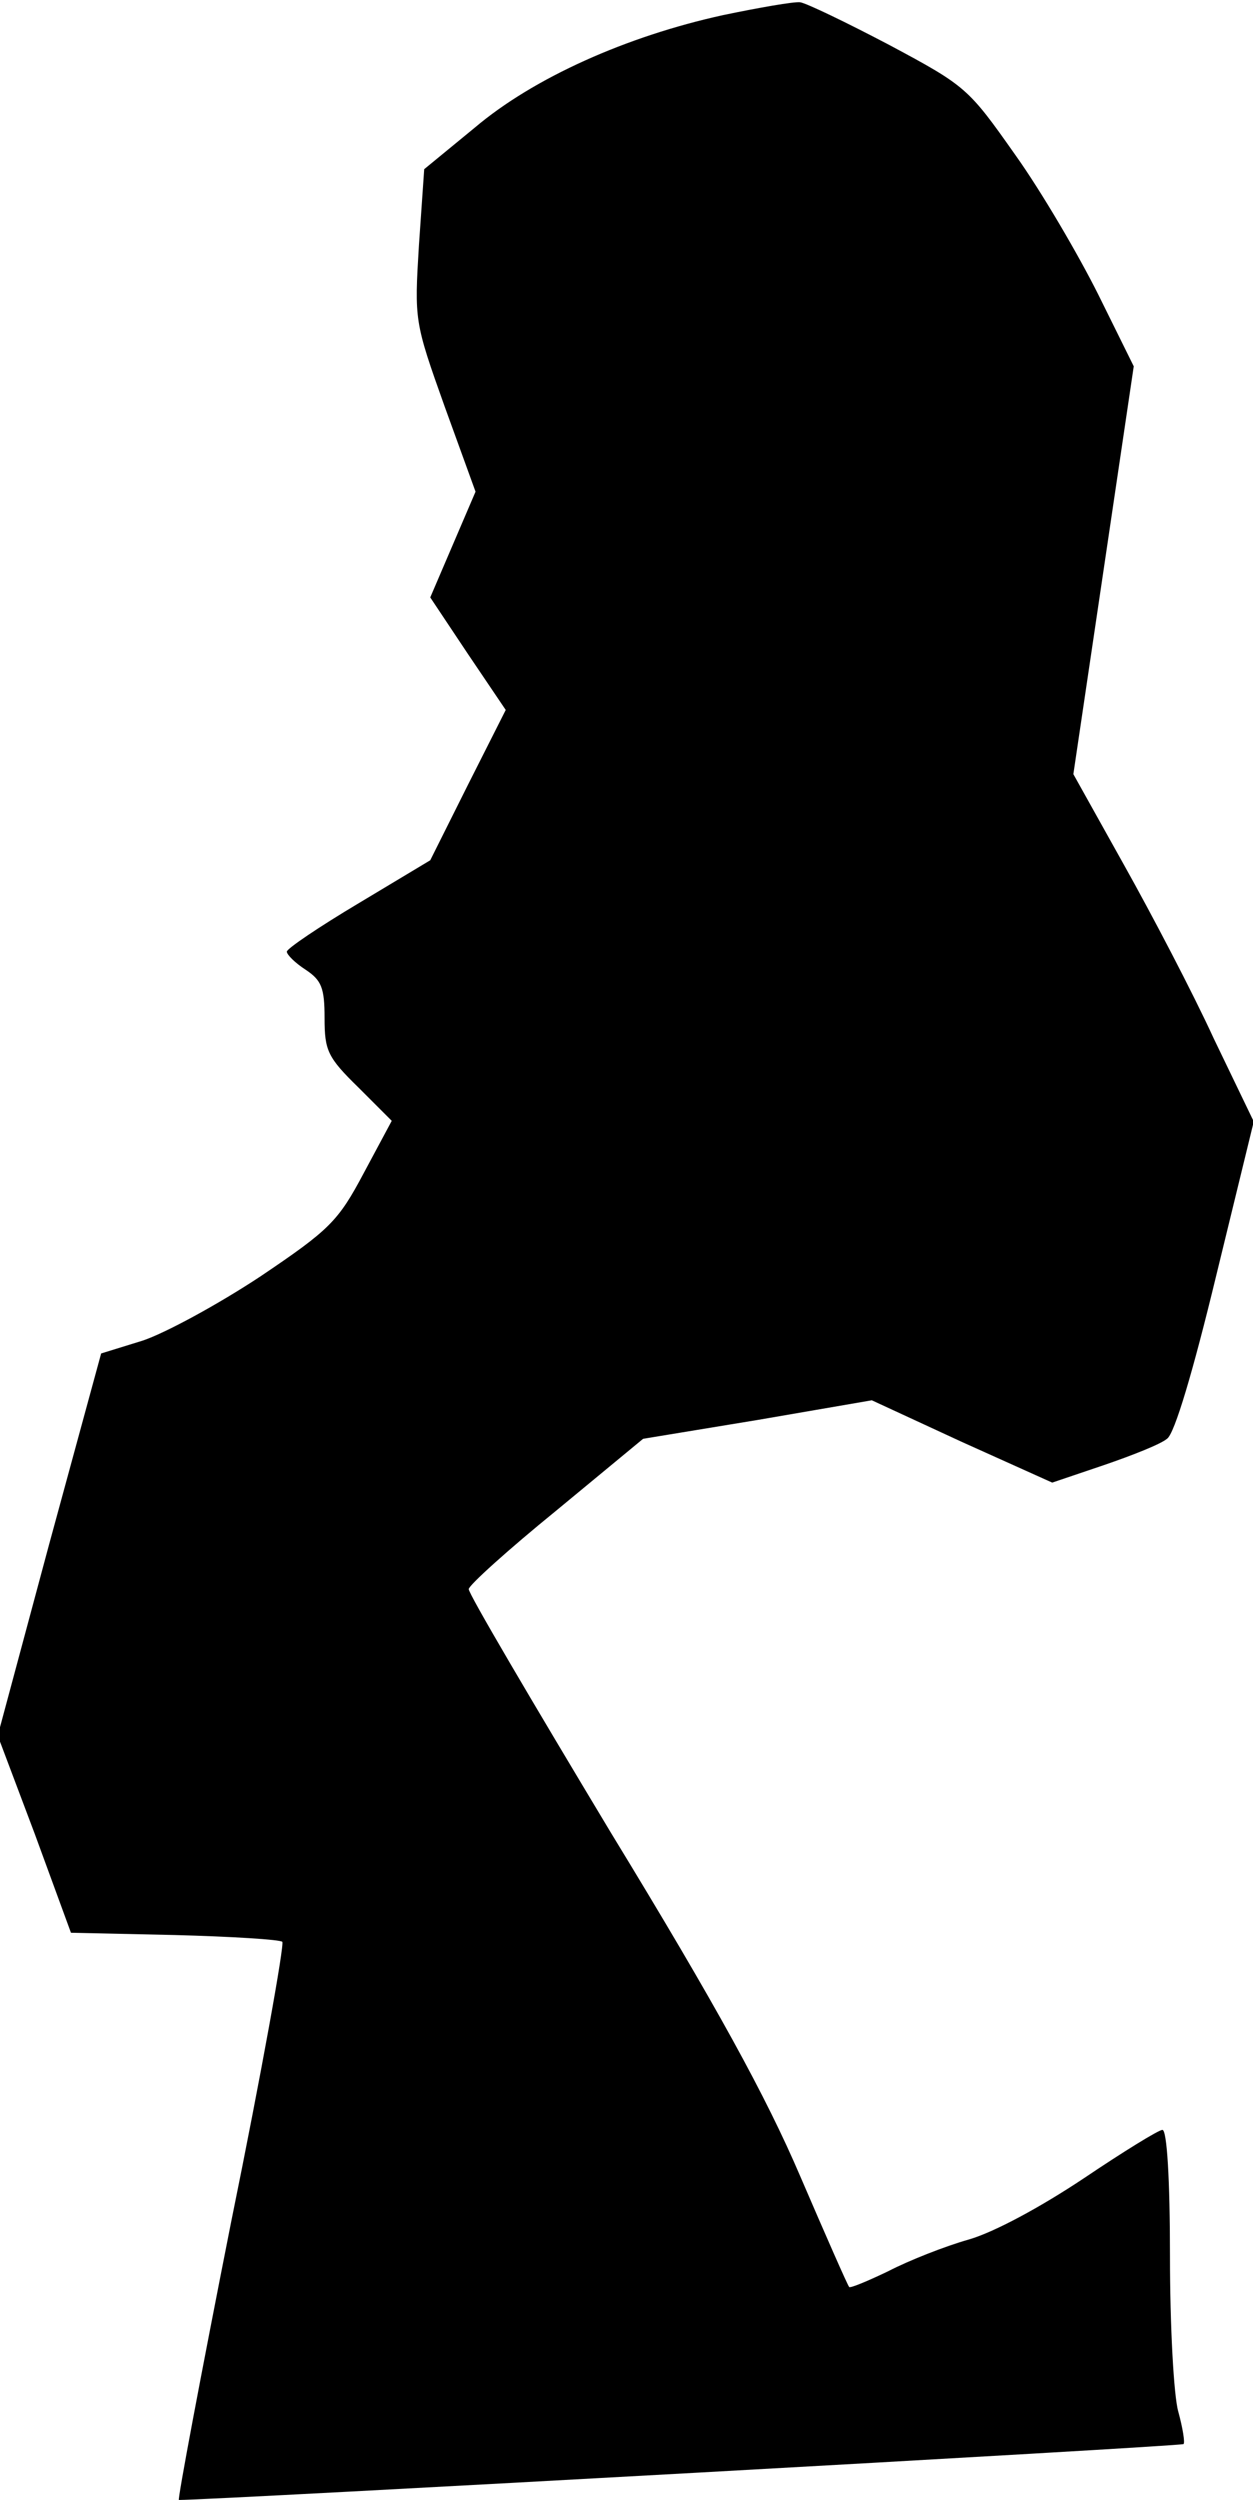 <?xml version="1.0" standalone="no"?>
<!DOCTYPE svg PUBLIC "-//W3C//DTD SVG 20010904//EN"
 "http://www.w3.org/TR/2001/REC-SVG-20010904/DTD/svg10.dtd">
<svg version="1.0" xmlns="http://www.w3.org/2000/svg"
 width="166pt" height="331pt" viewBox="0 0 166 331"
 preserveAspectRatio="xMidYMid meet">
<g transform="translate(0,331) scale(0.1,-0.1)"
fill="#000000" stroke="none">
<path fill="#000000" stroke="none" d="M958 3290 c-128 -28 -251 -83 -329
-149 l-67 -55 -7 -101 c-6 -99 -6 -101 34 -213 l41 -113 -30 -70 -30 -70 50
-75 50 -74 -50 -99 -50 -100 -95 -57 c-52 -31 -95 -60 -95 -64 0 -4 11 -15 25
-24 21 -14 25 -24 25 -64 0 -43 4 -52 45 -92 l44 -44 -37 -69 c-34 -64 -45
-75 -137 -137 -56 -37 -126 -75 -156 -85 l-55 -17 -69 -253 -68 -253 49 -130
48 -131 137 -3 c76 -2 140 -6 143 -9 3 -3 -27 -171 -68 -372 -40 -202 -71
-367 -69 -367 47 0 1328 71 1331 74 2 2 -1 21 -7 43 -6 21 -11 113 -11 206 0
102 -4 167 -10 167 -5 0 -52 -29 -104 -64 -57 -38 -118 -71 -152 -81 -32 -9
-80 -28 -107 -42 -27 -13 -51 -23 -52 -21 -2 2 -31 68 -65 147 -45 105 -110
224 -251 455 -104 173 -189 317 -188 322 0 5 52 52 116 104 l115 95 152 25
151 26 119 -55 120 -54 68 23 c38 13 76 28 84 35 10 6 35 91 65 215 l50 205
-53 110 c-28 61 -82 164 -119 230 l-67 120 40 270 40 270 -47 95 c-26 52 -75
136 -110 185 -62 88 -65 91 -166 145 -57 30 -111 56 -119 57 -8 1 -54 -7 -102
-17z"/>
</g>
</svg>
